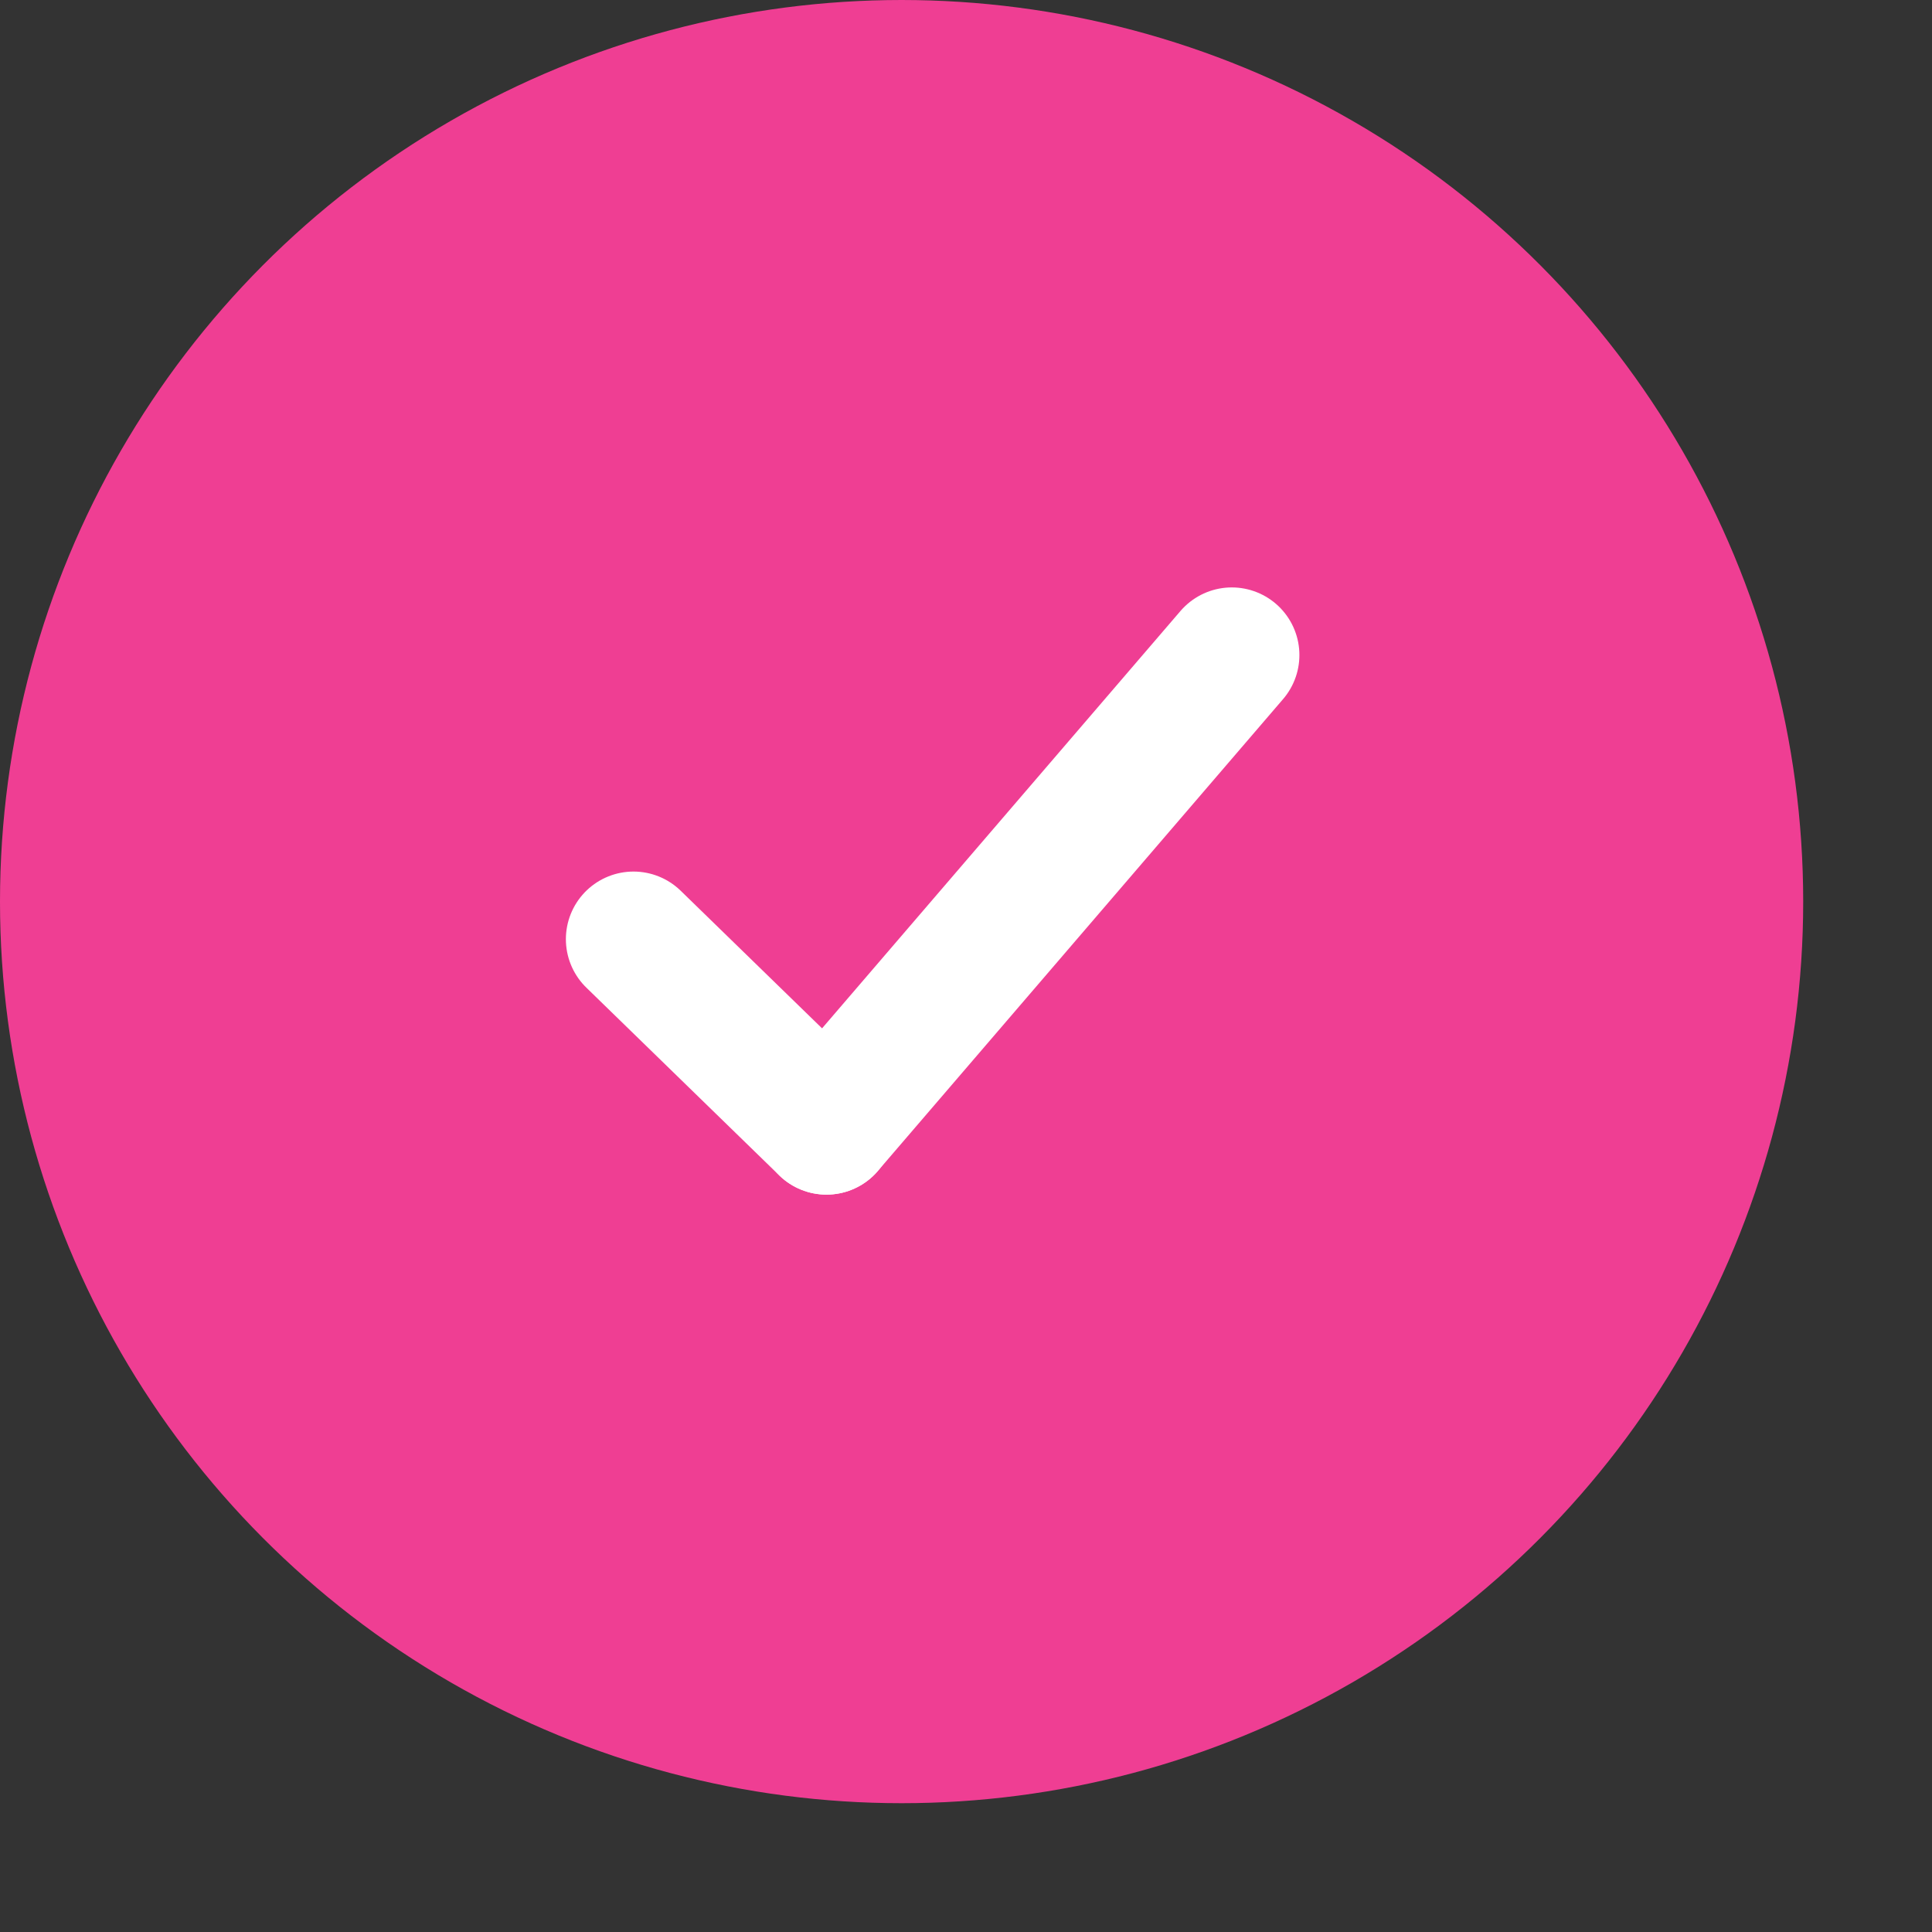 <svg width="60" height="60" viewBox="0 0 60 60" fill="none" xmlns="http://www.w3.org/2000/svg">
<rect x="0" y="0" width="60" height="60" fill="#333333" stroke="none"/>
<circle cx="28" cy="28" r="28" fill="#EF3E93"/>
<path d="M25.667 35L19.674 29.167" stroke="white" stroke-width="4.2" stroke-linecap="round"/>
<path d="M38.254 20.343L25.667 35" stroke="white" stroke-width="4.2" stroke-linecap="round"/>
</svg>
